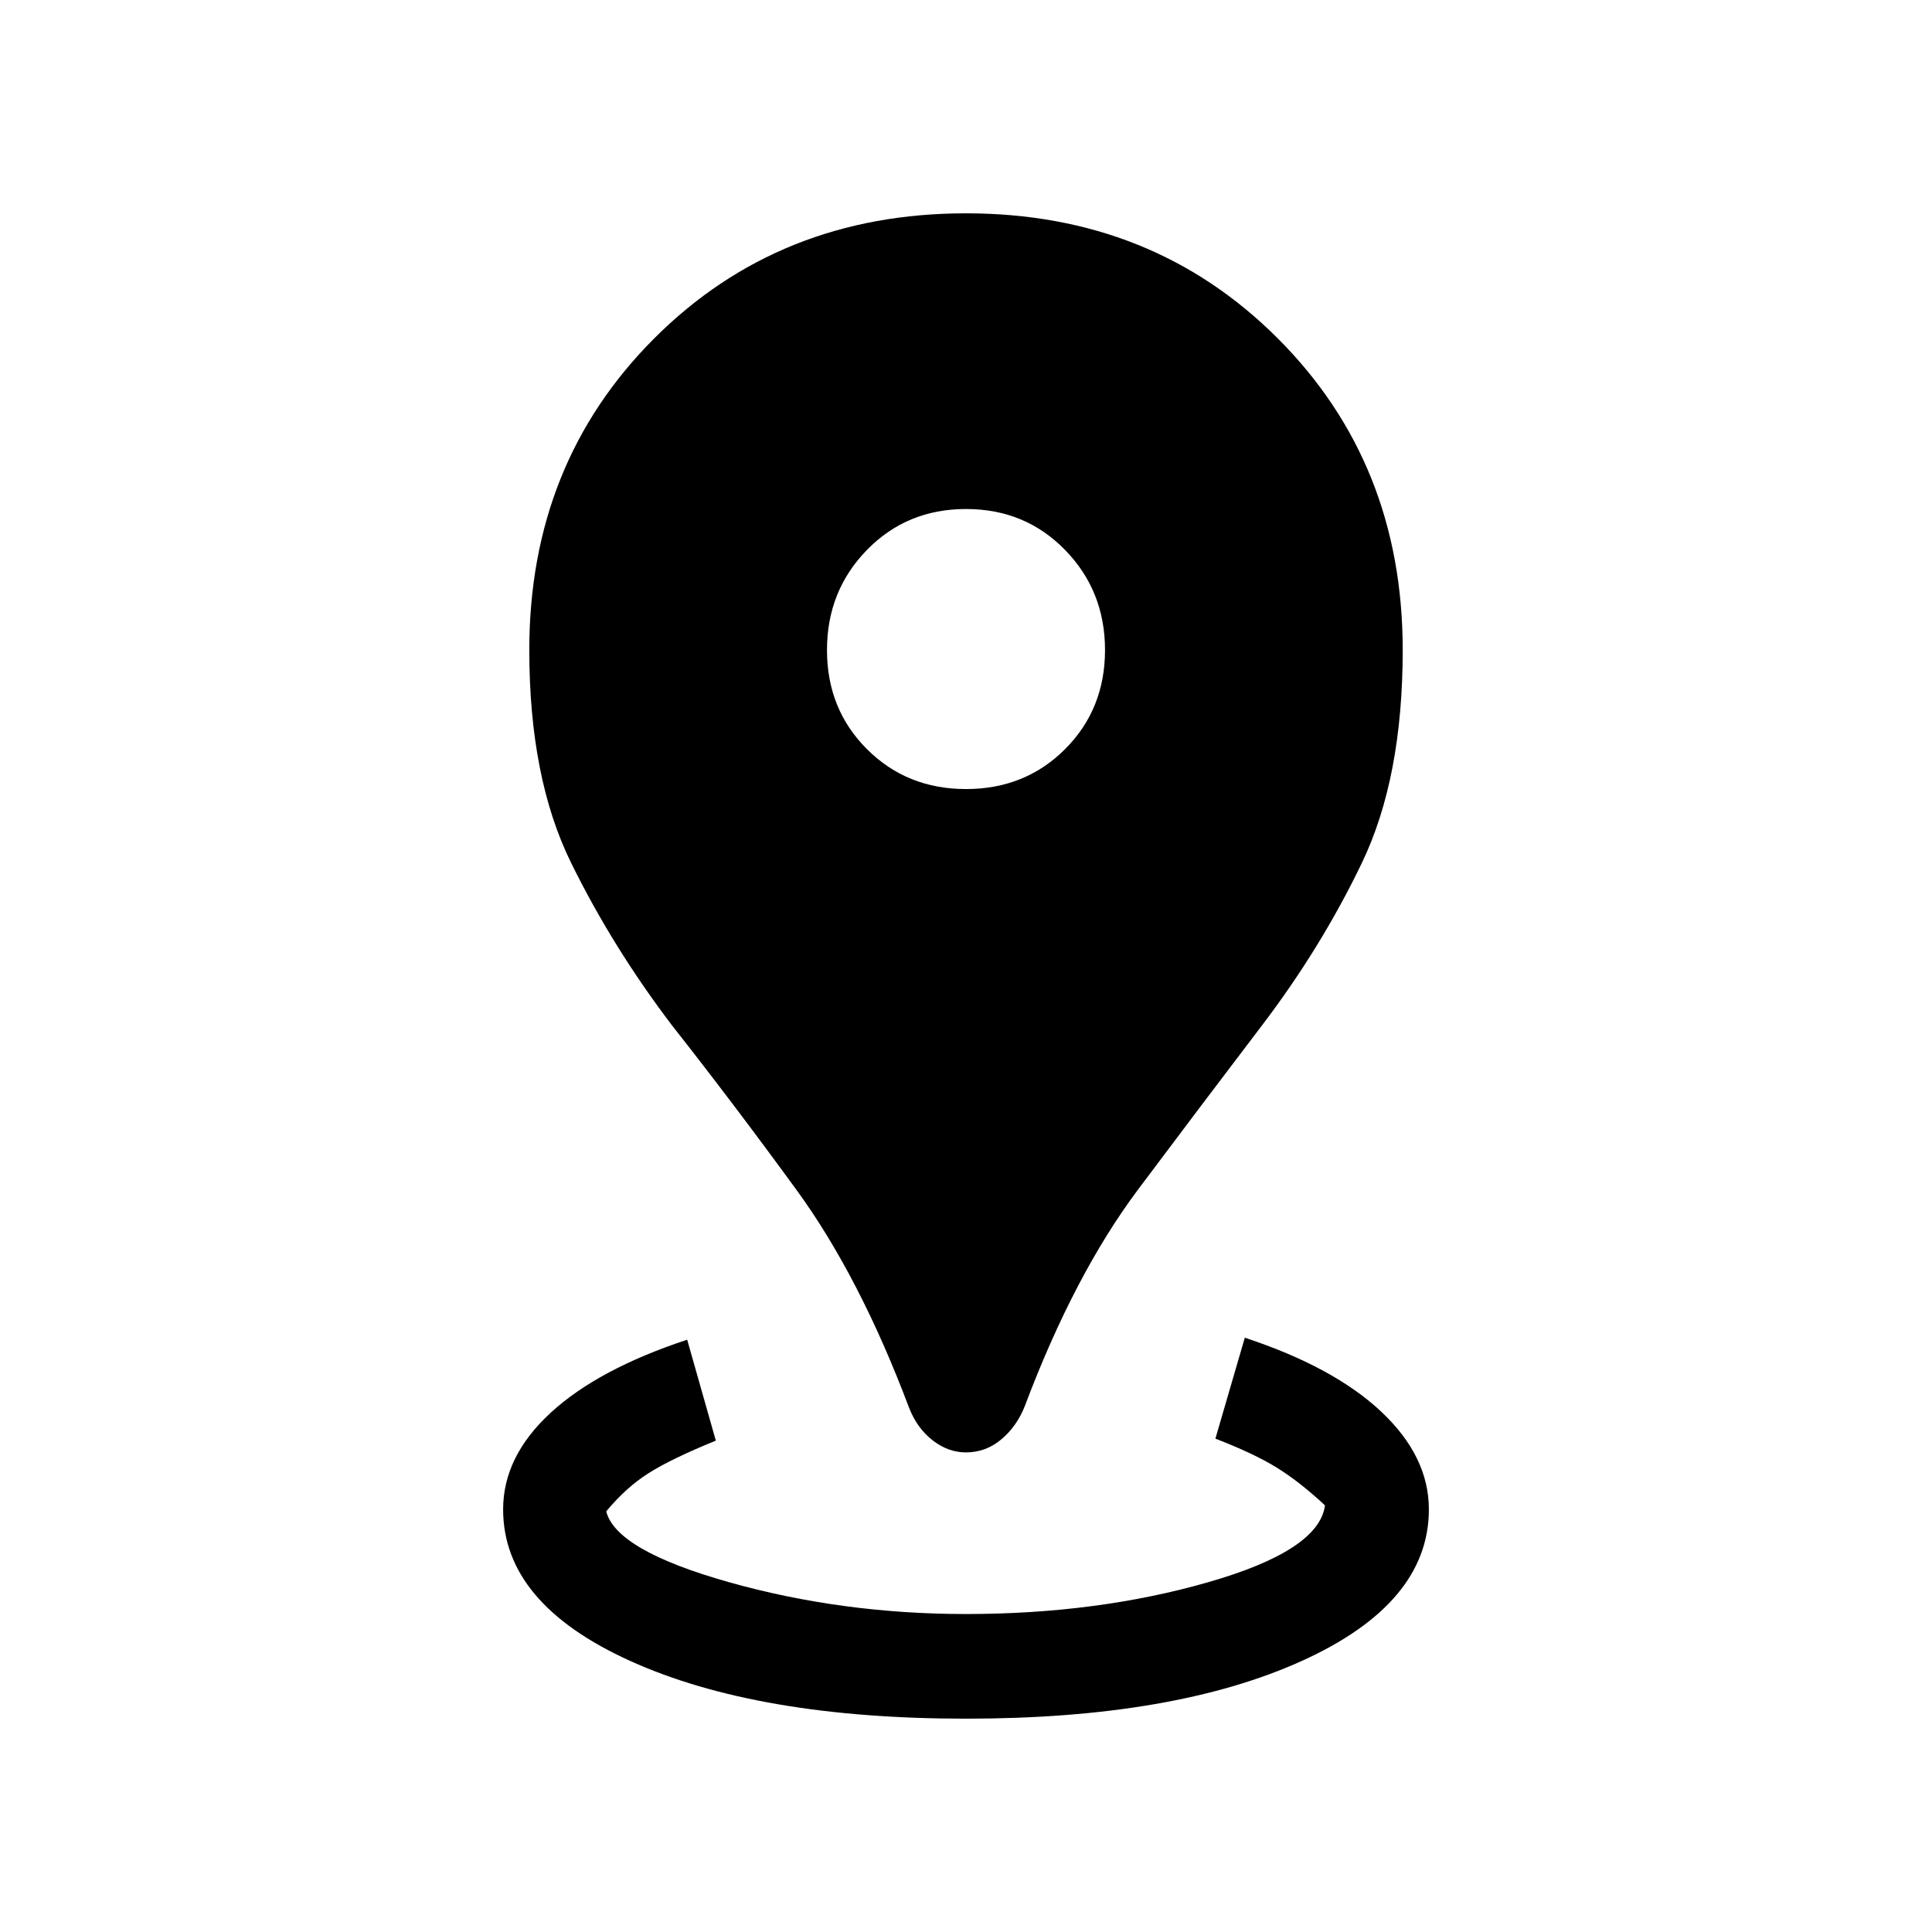 <svg xmlns="http://www.w3.org/2000/svg" height="20" viewBox="0 -960 960 960" width="20"><path d="M480-106.001q-103.384 0-166.692-28.615-63.307-28.615-63.307-75.384 0-26.23 23.576-47.961 23.577-21.73 67.884-36.346l14.23 50.153q-21.923 8.923-33.269 16.077-11.346 7.154-21.192 19.077 4.923 19.385 61.038 35.193Q418.384-157.999 480-157.999q65.231 0 120.347-15.808T658.385-212q-12.846-11.923-24.192-18.885-11.346-6.961-30.269-14.269l14.615-50.153q44.307 14.616 67.884 36.846Q709.999-236.23 709.999-210q0 46.769-63.307 75.384Q583.384-106.001 480-106.001Zm0-132.308q-8.846 0-16.577-6-7.73-6-11.73-16.231-24.539-65.154-55.885-108.153-31.346-43-61.808-81.692-29.461-38.693-50.23-80.885-20.769-42.192-20.769-105.73 0-92.769 62.115-154.884Q387.231-853.999 480-853.999q92.769 0 154.884 62.115Q696.999-729.769 696.999-637q0 63.538-20.269 105.73-20.269 42.192-49.73 80.885-29.462 38.692-61.308 81.192-31.846 42.499-56.385 107.653-4 10.231-11.73 16.731-7.731 6.5-17.577 6.5Zm0-329.615q29.384 0 49.23-19.846 19.846-19.846 19.846-49.23 0-29.384-19.846-49.73-19.846-20.346-49.23-20.346-29.384 0-49.23 20.346-19.846 20.346-19.846 49.73 0 29.384 19.846 49.23 19.846 19.846 49.23 19.846Z"/></svg>